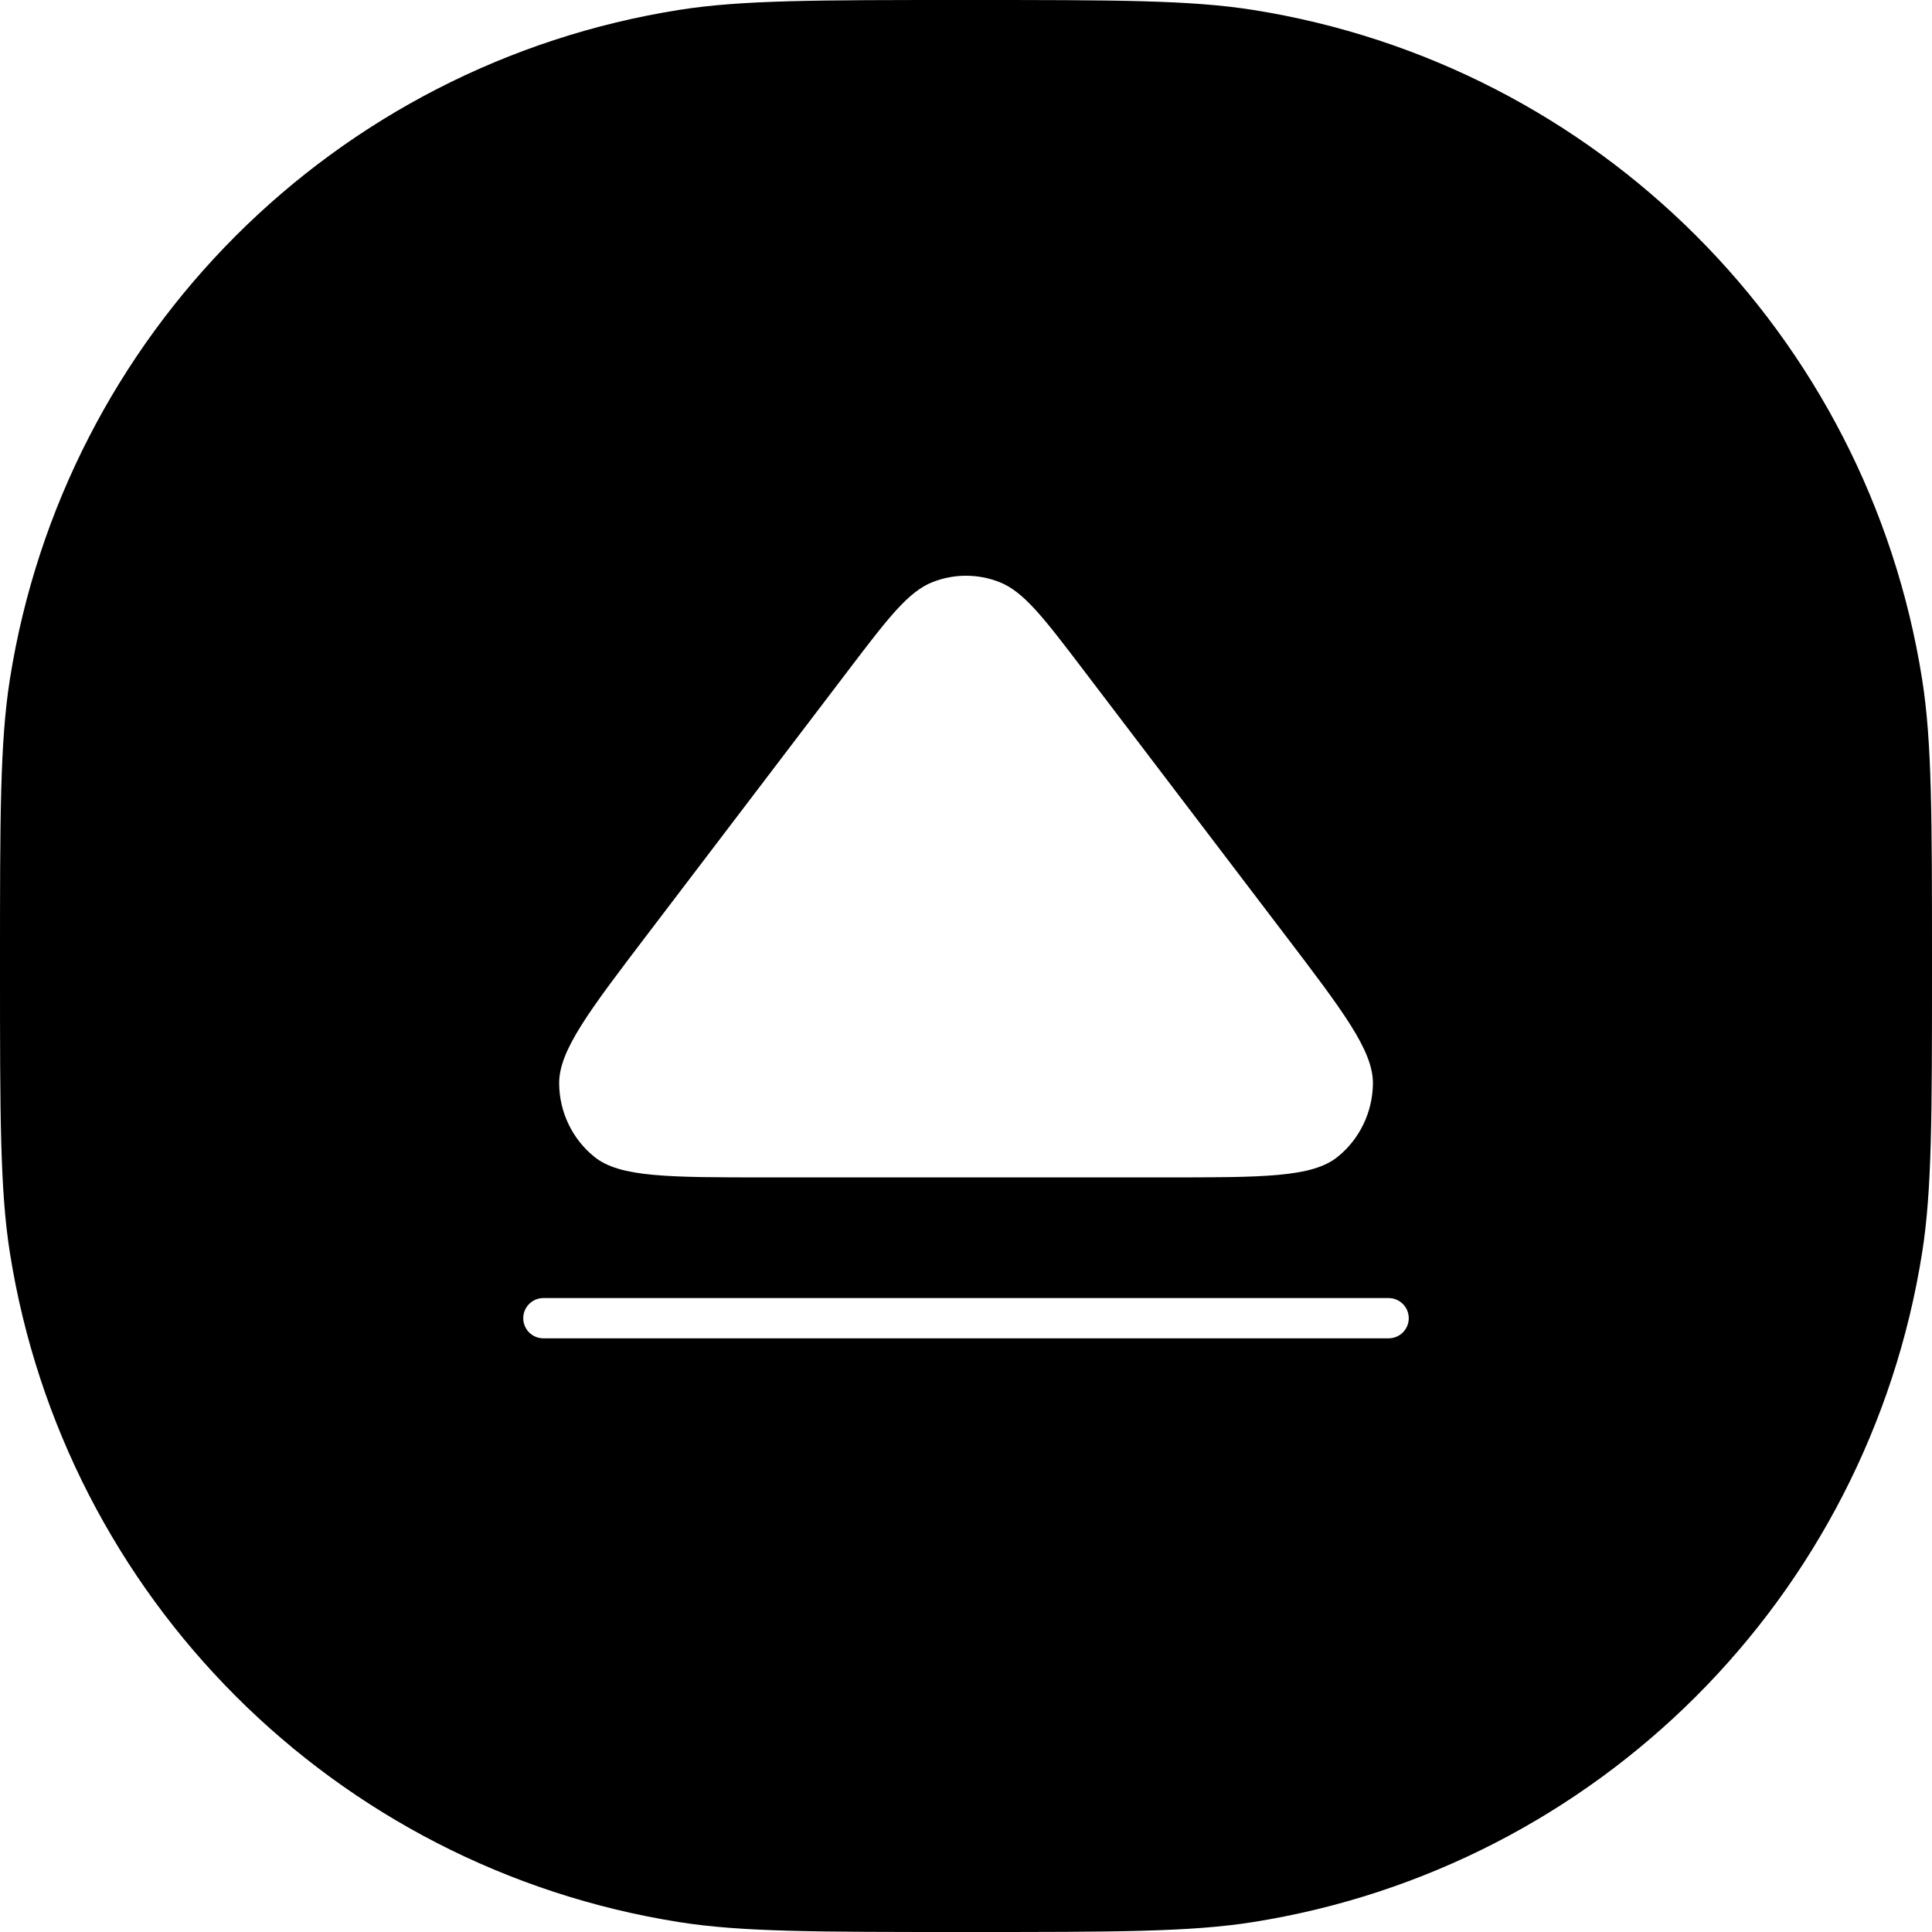<svg width="24" height="24" viewBox="0 0 24 24" fill="none" xmlns="http://www.w3.org/2000/svg">
<path fill-rule="evenodd" clip-rule="evenodd" d="M23.877 8.436C24 9.213 24 10.142 24 12C24 13.858 24 14.787 23.877 15.564C23.199 19.843 19.843 23.199 15.564 23.877C14.787 24 13.858 24 12 24C10.142 24 9.213 24 8.436 23.877C4.157 23.199 0.801 19.843 0.123 15.564C0 14.787 0 13.858 0 12C0 10.142 0 9.213 0.123 8.436C0.801 4.157 4.157 0.801 8.436 0.123C9.213 0 10.142 0 12 0C13.858 0 14.787 0 15.564 0.123C19.843 0.801 23.199 4.157 23.877 8.436ZM6.5 16.375C6.5 16.237 6.612 16.125 6.75 16.125H17.25C17.388 16.125 17.5 16.237 17.5 16.375C17.5 16.514 17.388 16.625 17.25 16.625H6.75C6.612 16.625 6.5 16.514 6.5 16.375ZM8.053 11.593L10.535 8.331C11.034 7.675 11.284 7.348 11.587 7.23C11.853 7.126 12.147 7.126 12.413 7.23C12.717 7.348 12.966 7.675 13.465 8.331L15.947 11.593C16.688 12.566 17.059 13.053 17.055 13.462C17.051 13.817 16.889 14.152 16.615 14.372C16.299 14.626 15.694 14.626 14.483 14.626L9.518 14.626C8.306 14.626 7.701 14.626 7.385 14.372C7.111 14.152 6.949 13.817 6.946 13.462C6.942 13.053 7.312 12.566 8.053 11.593Z" fill="black"/>
</svg>
